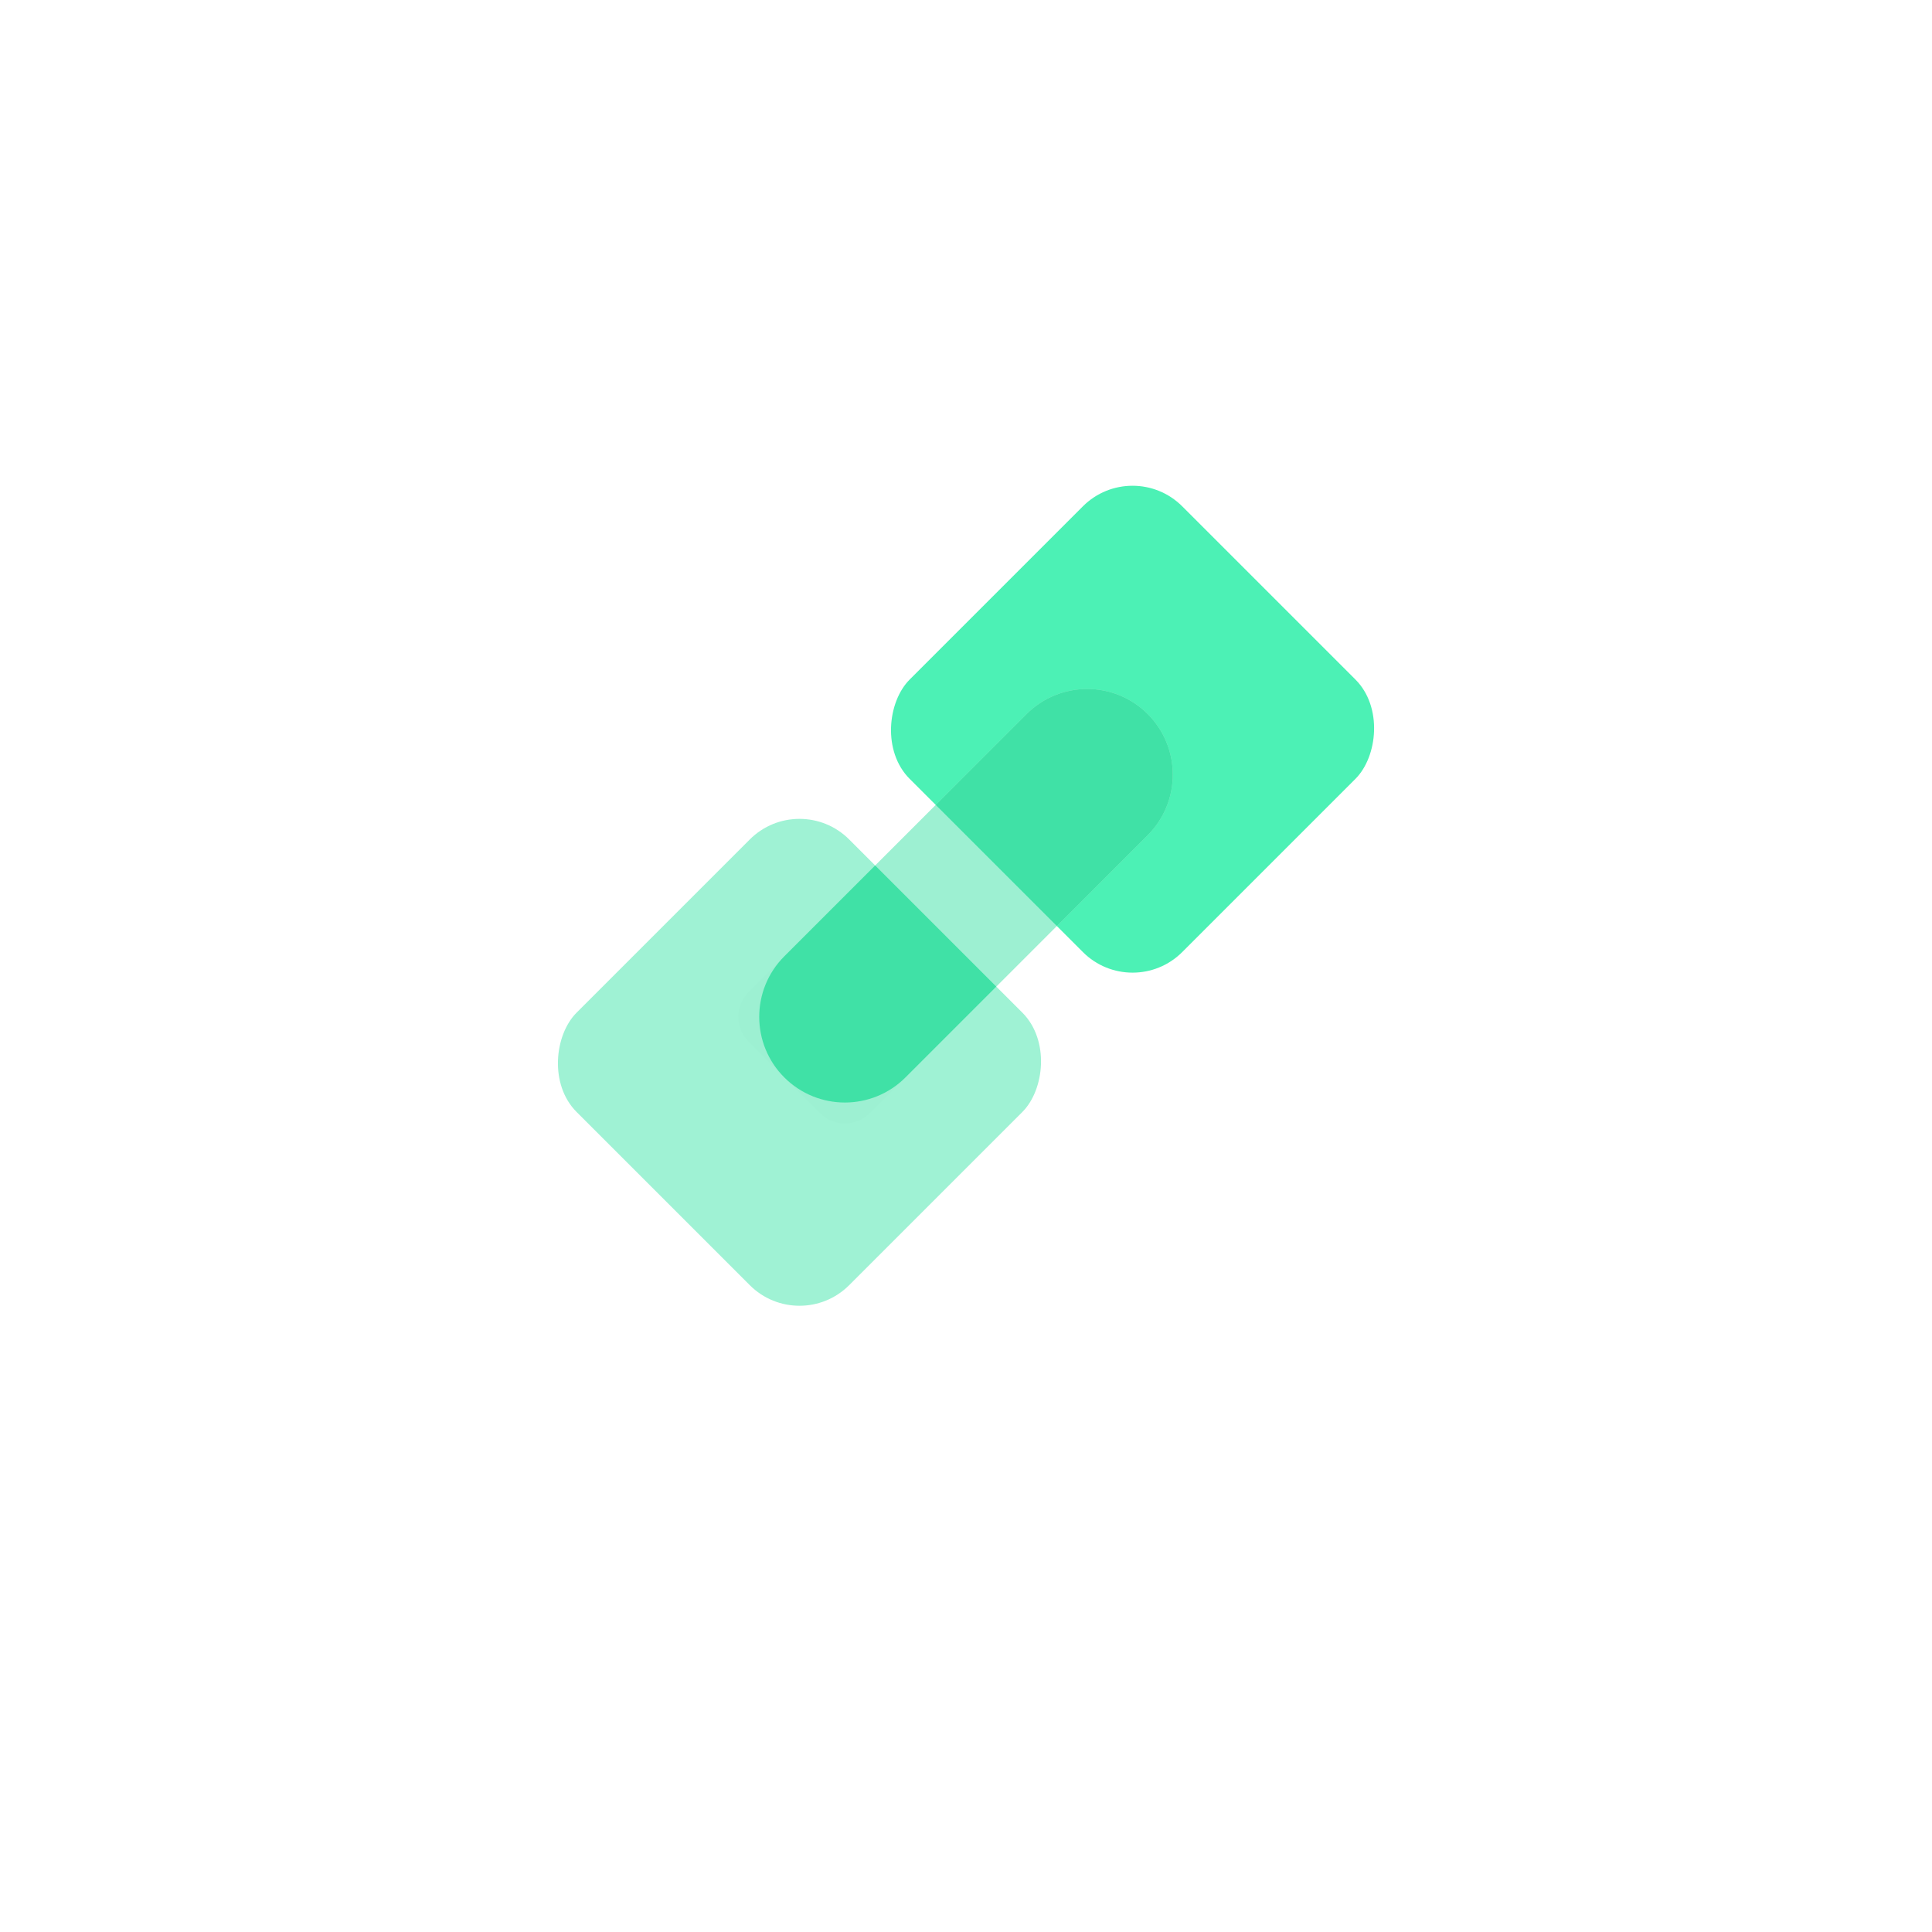 <svg width="110" height="110" viewBox="0 0 110 110" fill="none" xmlns="http://www.w3.org/2000/svg">
<g filter="url(#filter0_d_10_37)">
<rect x="10" y="6" width="90" height="90" rx="45" fill="white"/>
</g>
<rect x="64.483" y="26" width="21.945" height="21.945" rx="4" transform="rotate(45 64.483 26)" fill="#4CF1B5"/>
<rect x="45.519" y="44.966" width="21.945" height="21.945" rx="4" transform="rotate(45 45.519 44.966)" fill="#9FF2D4"/>
<path d="M58.449 40.655C60.354 38.751 63.441 38.751 65.346 40.655C67.25 42.56 67.25 45.647 65.346 47.552L49.519 63.379C48.737 64.16 47.471 64.16 46.69 63.379L42.622 59.311C41.841 58.53 41.841 57.264 42.622 56.483L58.449 40.655Z" fill="#9DF0D2"/>
<path d="M49.828 49.276L56.725 56.172L51.552 61.345C49.648 63.249 46.56 63.249 44.656 61.345C42.751 59.44 42.751 56.352 44.656 54.448L49.828 49.276Z" fill="#40E1A6"/>
<path d="M58.449 40.655C60.354 38.751 63.441 38.751 65.346 40.655C67.25 42.56 67.25 45.647 65.346 47.552L60.173 52.724L53.277 45.828L58.449 40.655Z" fill="#40E1A6"/>
<defs>
<filter id="filter0_d_10_37" x="0" y="0" width="110" height="110" filterUnits="userSpaceOnUse" color-interpolation-filters="sRGB">
<feFlood flood-opacity="0" result="BackgroundImageFix"/>
<feColorMatrix in="SourceAlpha" type="matrix" values="0 0 0 0 0 0 0 0 0 0 0 0 0 0 0 0 0 0 127 0" result="hardAlpha"/>
<feOffset dy="4"/>
<feGaussianBlur stdDeviation="5"/>
<feComposite in2="hardAlpha" operator="out"/>
<feColorMatrix type="matrix" values="0 0 0 0 0.721 0 0 0 0 0.716 0 0 0 0 0.988 0 0 0 0.19 0"/>
<feBlend mode="normal" in2="BackgroundImageFix" result="effect1_dropShadow_10_37"/>
<feBlend mode="normal" in="SourceGraphic" in2="effect1_dropShadow_10_37" result="shape"/>
</filter>
</defs>
</svg>
